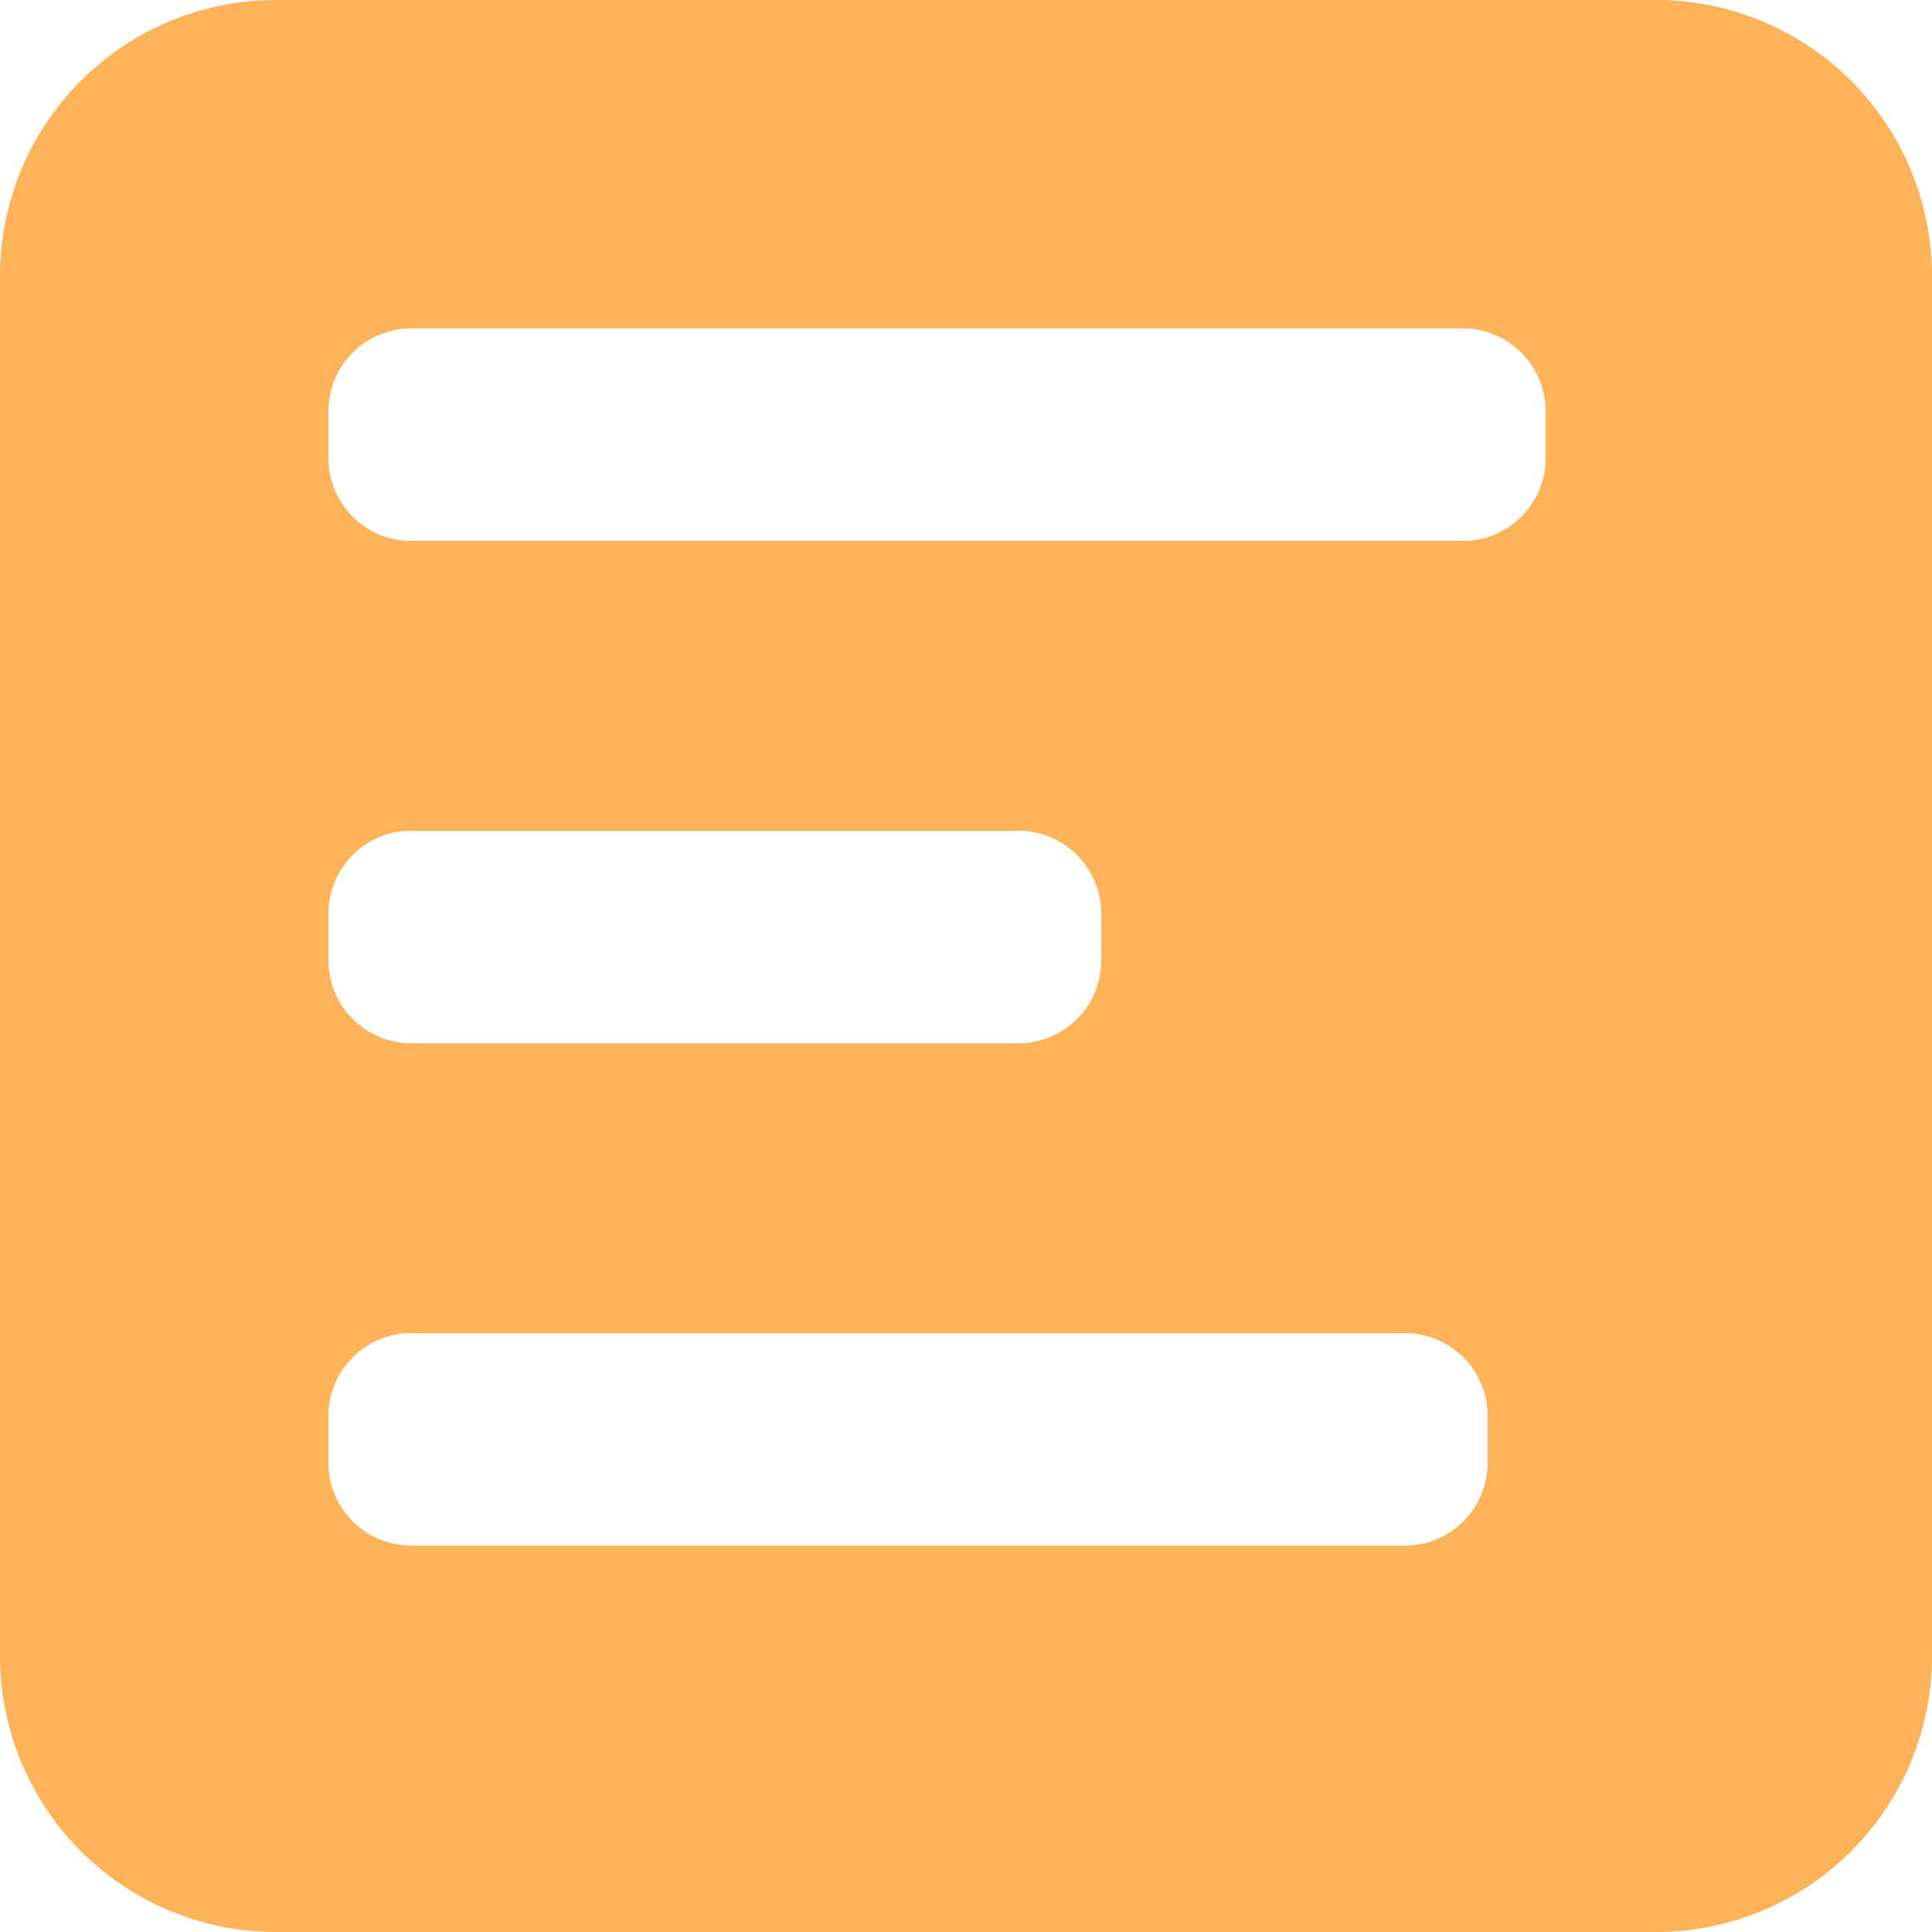 <svg id="图层_1" data-name="图层 1" xmlns="http://www.w3.org/2000/svg" viewBox="0 0 100 100"><defs><style>.cls-1{fill:#ffb359;}</style></defs><title>kkkk_checkbook-detail</title><path id="账单明细" class="cls-1" d="M100,14.285A14.285,14.285,0,0,0,85.715,0H14.285A14.285,14.285,0,0,0,0,14.285V85.715A14.285,14.285,0,0,0,14.285,100H85.715A14.285,14.285,0,0,0,100,85.715V14.285ZM57,49.714A4.286,4.286,0,0,1,52.714,54H21.286A4.286,4.286,0,0,1,17,49.714V47.286A4.286,4.286,0,0,1,21.286,43H52.714A4.286,4.286,0,0,1,57,47.286v2.429Zm20,26A4.286,4.286,0,0,1,72.714,80H21.286A4.286,4.286,0,0,1,17,75.714V73.286A4.286,4.286,0,0,1,21.286,69H72.714A4.286,4.286,0,0,1,77,73.286v2.429Zm3-52A4.286,4.286,0,0,1,75.714,28H21.286A4.286,4.286,0,0,1,17,23.714V21.286A4.286,4.286,0,0,1,21.286,17H75.714A4.286,4.286,0,0,1,80,21.286v2.429Z"/></svg>